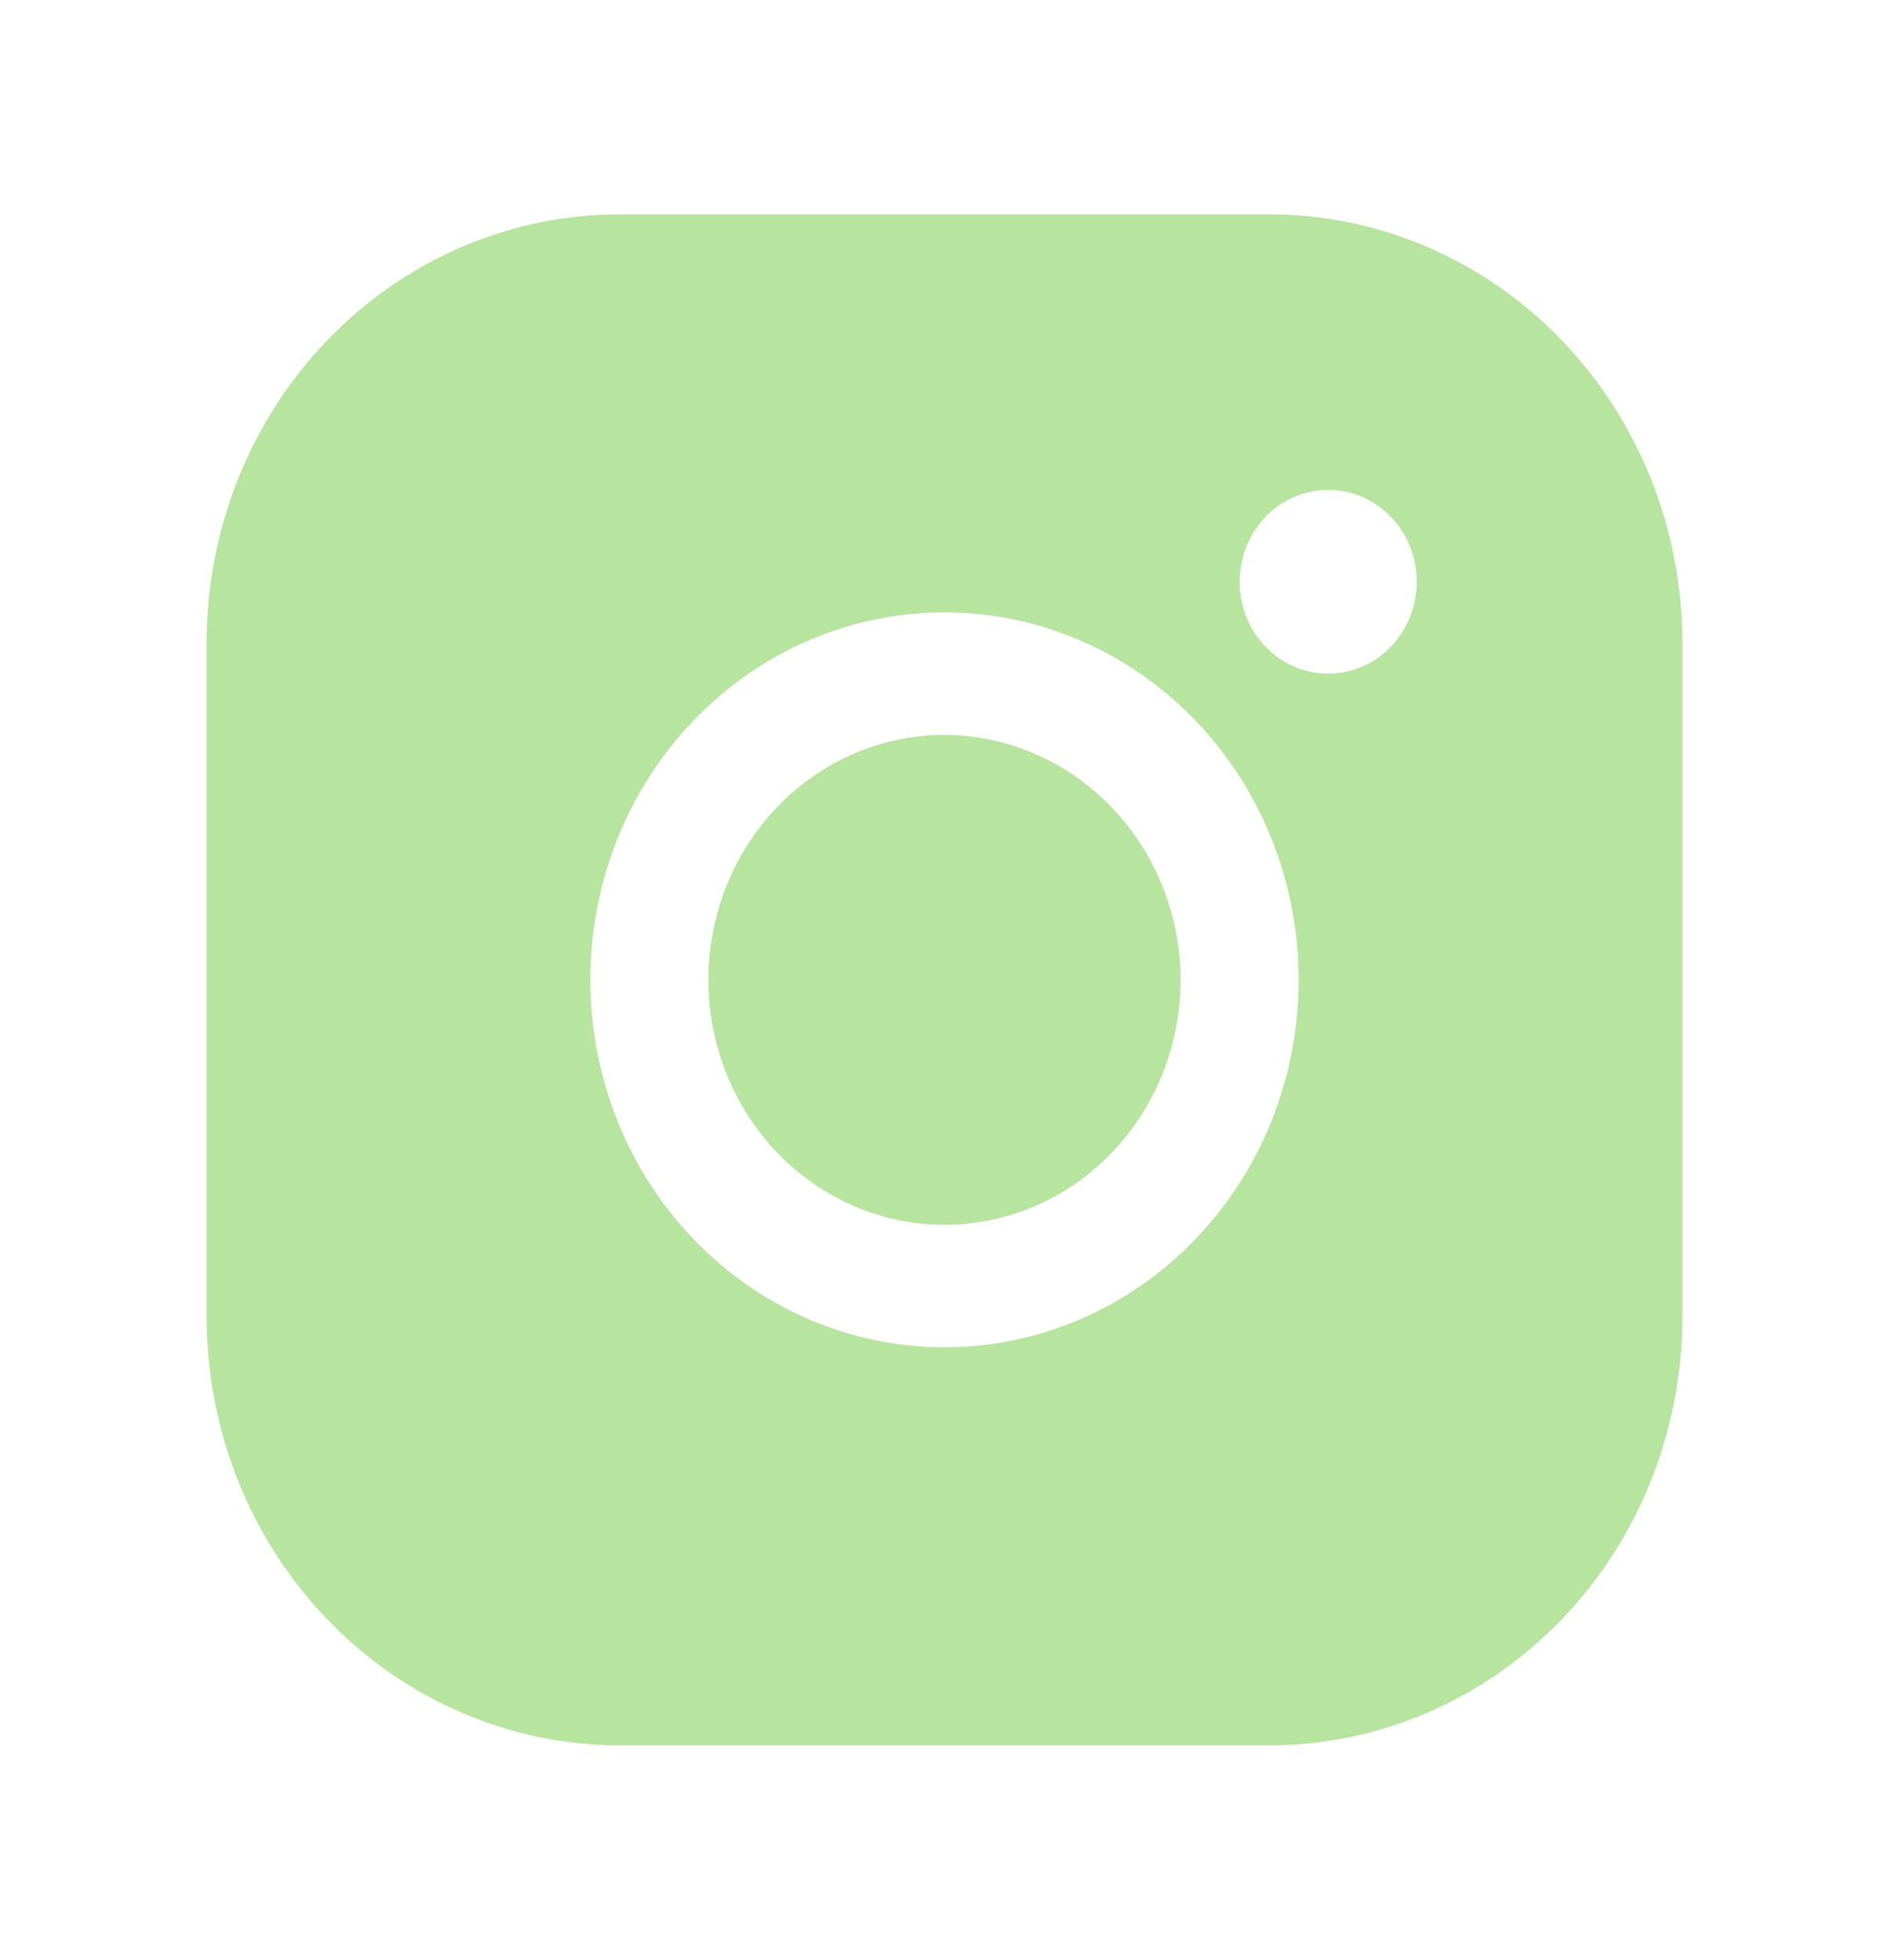 <svg width="27" height="28" viewBox="0 0 27 28" fill="none" xmlns="http://www.w3.org/2000/svg">
<path d="M16.875 14C16.875 14.692 16.677 15.369 16.306 15.944C15.935 16.52 15.408 16.969 14.792 17.234C14.175 17.498 13.496 17.568 12.842 17.433C12.187 17.298 11.585 16.964 11.114 16.475C10.642 15.985 10.32 15.362 10.19 14.683C10.06 14.004 10.127 13.3 10.382 12.661C10.637 12.021 11.07 11.474 11.625 11.09C12.18 10.705 12.832 10.5 13.5 10.5C14.394 10.503 15.251 10.873 15.883 11.528C16.516 12.184 16.872 13.073 16.875 14ZM24.047 9.188V18.812C24.047 20.437 23.425 21.995 22.317 23.143C21.209 24.292 19.707 24.938 18.141 24.938H8.859C7.293 24.938 5.791 24.292 4.683 23.143C3.575 21.995 2.953 20.437 2.953 18.812V9.188C2.953 7.563 3.575 6.005 4.683 4.856C5.791 3.708 7.293 3.062 8.859 3.062H18.141C19.707 3.062 21.209 3.708 22.317 4.856C23.425 6.005 24.047 7.563 24.047 9.188ZM18.562 14C18.562 12.962 18.266 11.947 17.709 11.083C17.153 10.22 16.362 9.547 15.437 9.15C14.512 8.752 13.494 8.648 12.512 8.851C11.53 9.053 10.628 9.553 9.92 10.288C9.212 11.022 8.73 11.957 8.535 12.976C8.339 13.994 8.44 15.05 8.823 16.009C9.206 16.968 9.855 17.788 10.687 18.365C11.52 18.942 12.499 19.25 13.5 19.25C14.843 19.25 16.13 18.697 17.08 17.712C18.029 16.728 18.562 15.392 18.562 14ZM20.25 8.312C20.25 8.053 20.176 7.799 20.037 7.583C19.898 7.367 19.7 7.199 19.469 7.1C19.237 7.001 18.983 6.975 18.738 7.025C18.492 7.076 18.266 7.201 18.089 7.384C17.912 7.568 17.792 7.802 17.743 8.056C17.694 8.311 17.719 8.575 17.815 8.815C17.911 9.055 18.073 9.26 18.281 9.404C18.489 9.548 18.734 9.625 18.984 9.625C19.32 9.625 19.642 9.487 19.879 9.241C20.117 8.994 20.25 8.661 20.25 8.312Z" fill="#B7E49F"/>
</svg>
